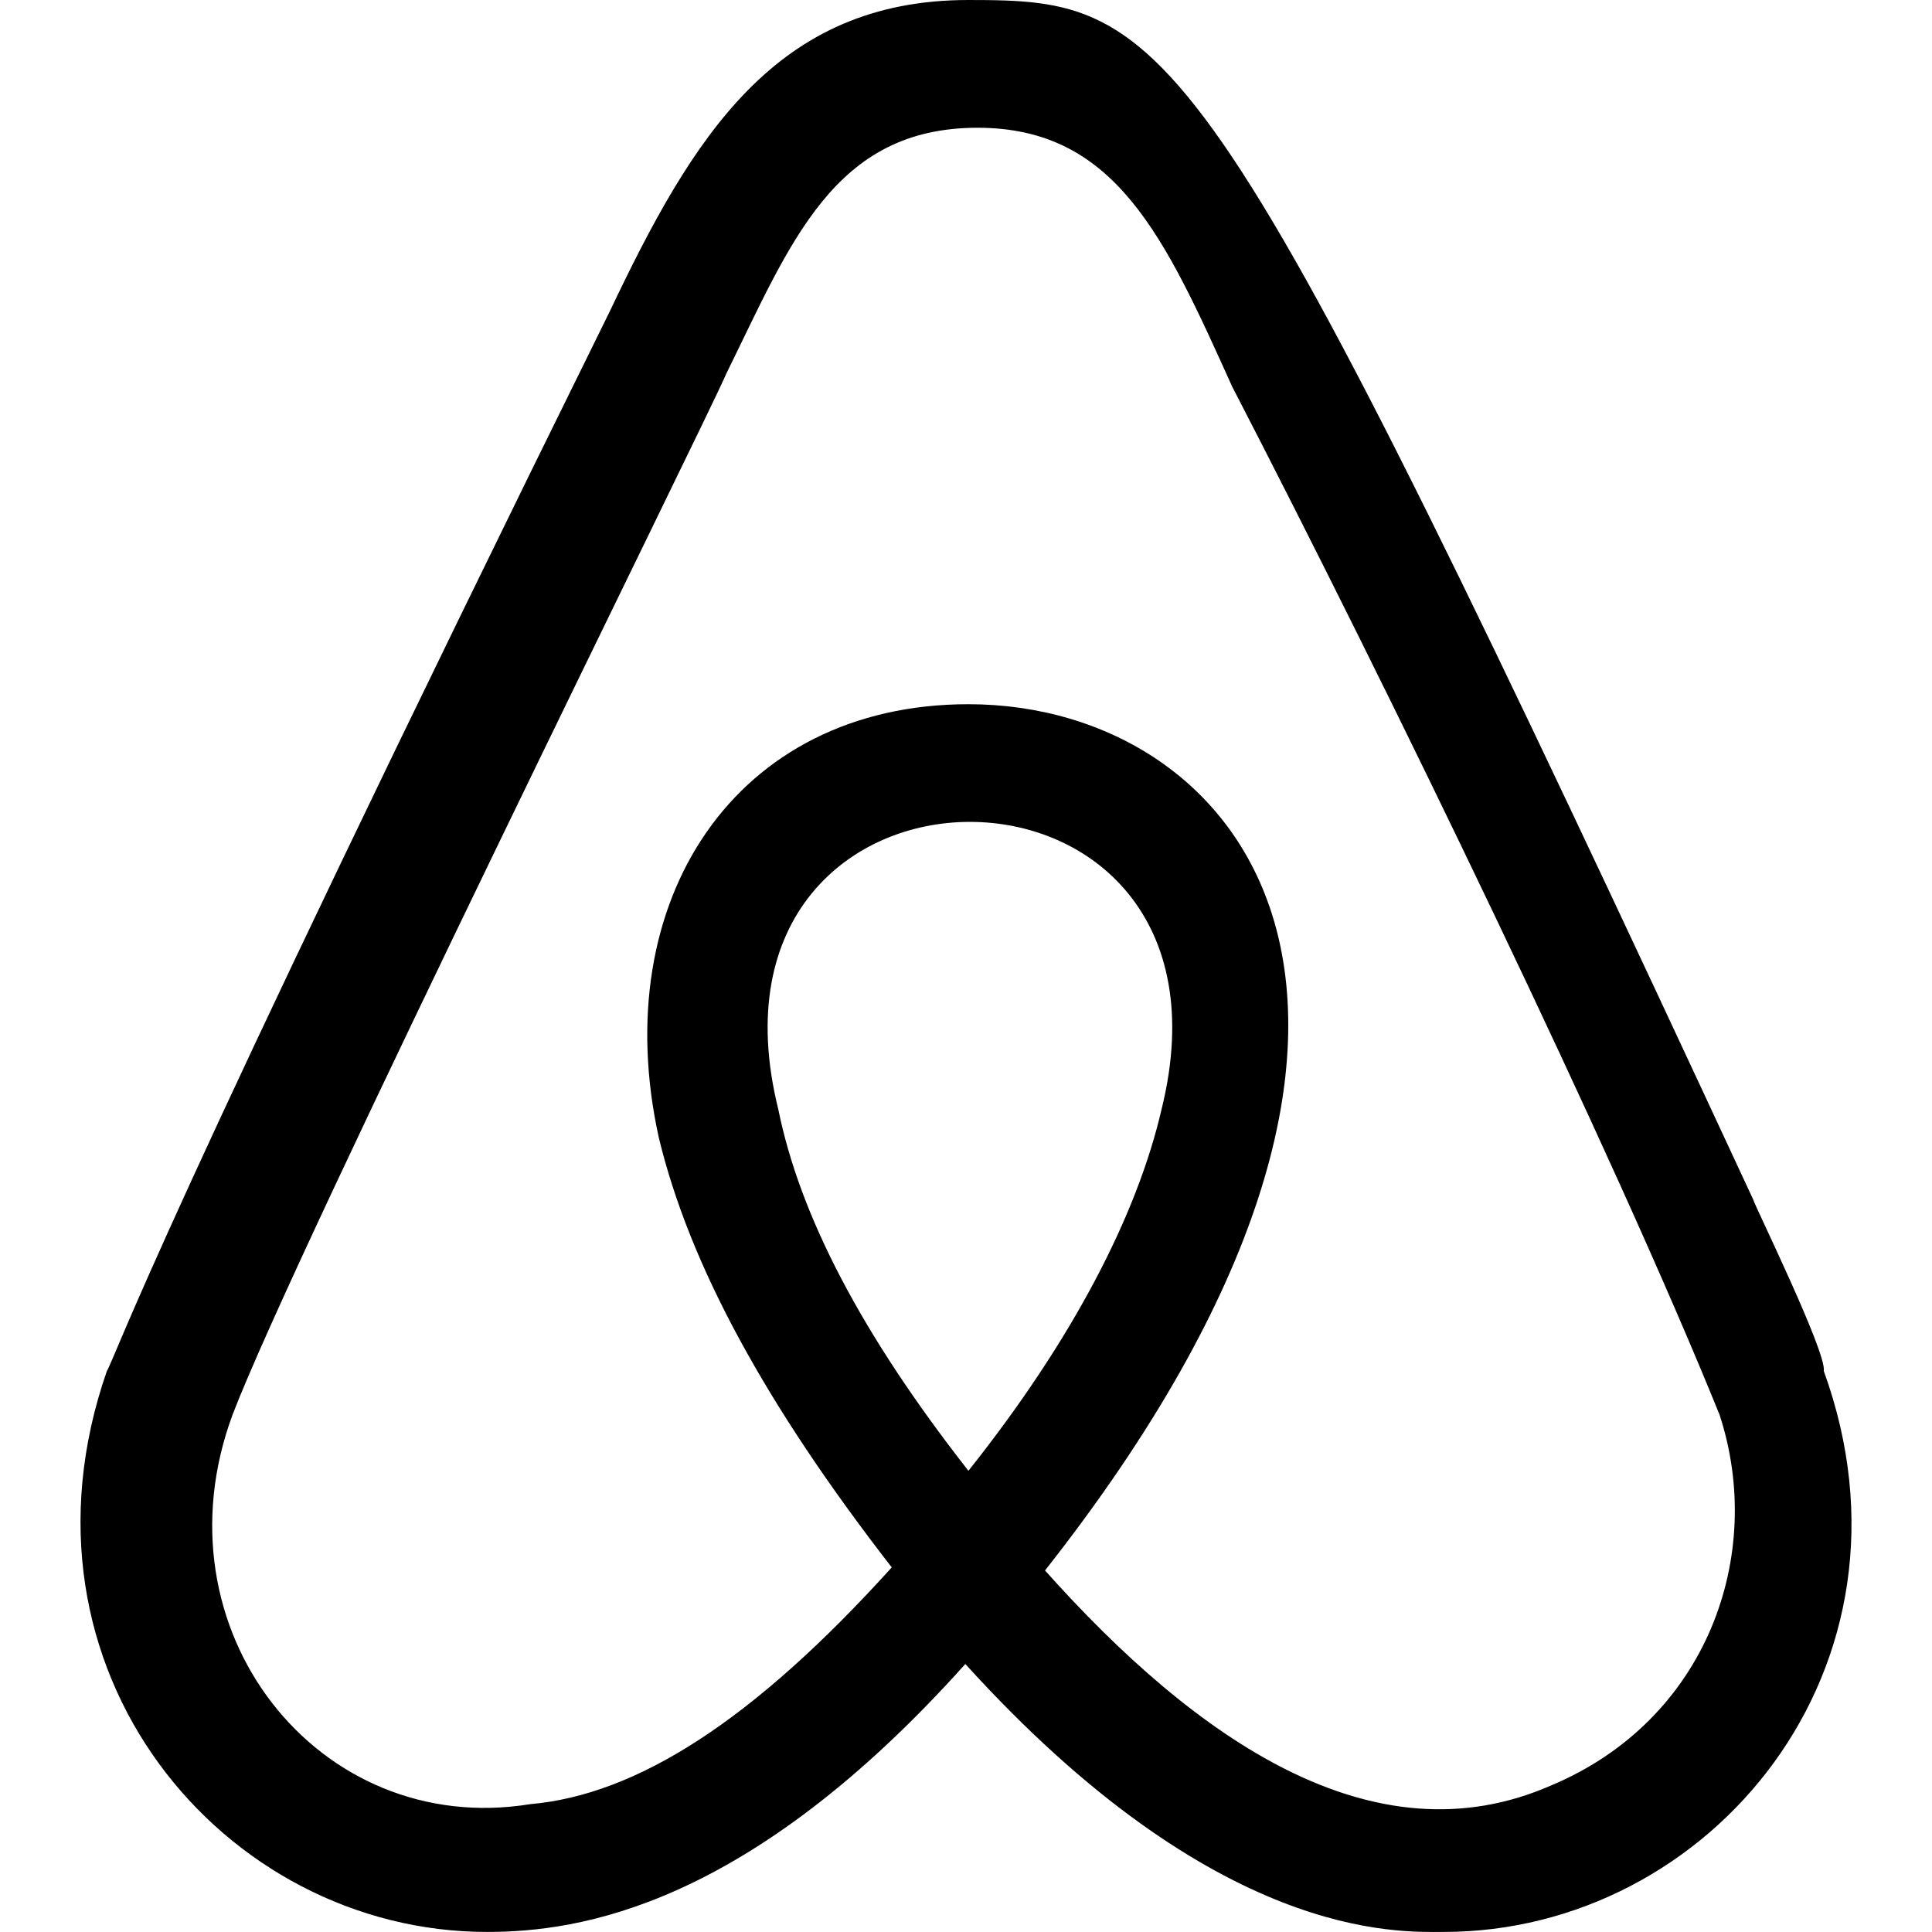 <svg width="32" height="32" viewBox="0 0 32 32" xmlns="http://www.w3.org/2000/svg">
<path d="M16.04 24.361C14.262 22.09 13.247 20.129 12.891 18.374C11.317 12.026 20.813 12.026 19.239 18.374C18.833 20.129 17.766 22.193 16.04 24.361ZM25.688 29.574C22.743 30.864 19.798 28.799 17.309 26.012C24.622 16.722 20.61 11.664 16.04 11.664C12.18 11.664 10.048 14.916 10.911 18.838C11.419 20.954 12.688 23.277 14.77 25.961C12.485 28.49 10.555 29.729 8.778 29.883C5.274 30.451 2.532 26.993 3.852 23.432C4.919 20.645 11.723 6.916 12.028 6.193C13.095 4.026 13.805 2.116 16.192 2.116C18.477 2.116 19.29 3.922 20.407 6.4C22.997 11.406 26.704 19.045 28.481 23.432C29.243 25.754 28.278 28.49 25.688 29.574ZM29.04 19.871C19.95 0.31 19.442 0 16.04 0C12.841 0 11.47 2.271 10.098 5.161C2.583 20.387 1.923 22.451 1.77 22.709C0.044 27.664 3.7 31.999 8.067 31.999C9.591 31.999 12.383 31.587 15.989 27.561C20.153 32.154 23.149 31.999 23.911 31.999C28.329 31.999 31.985 27.612 30.208 22.709C30.259 22.4 29.04 19.922 29.04 19.871Z"/>
</svg>
